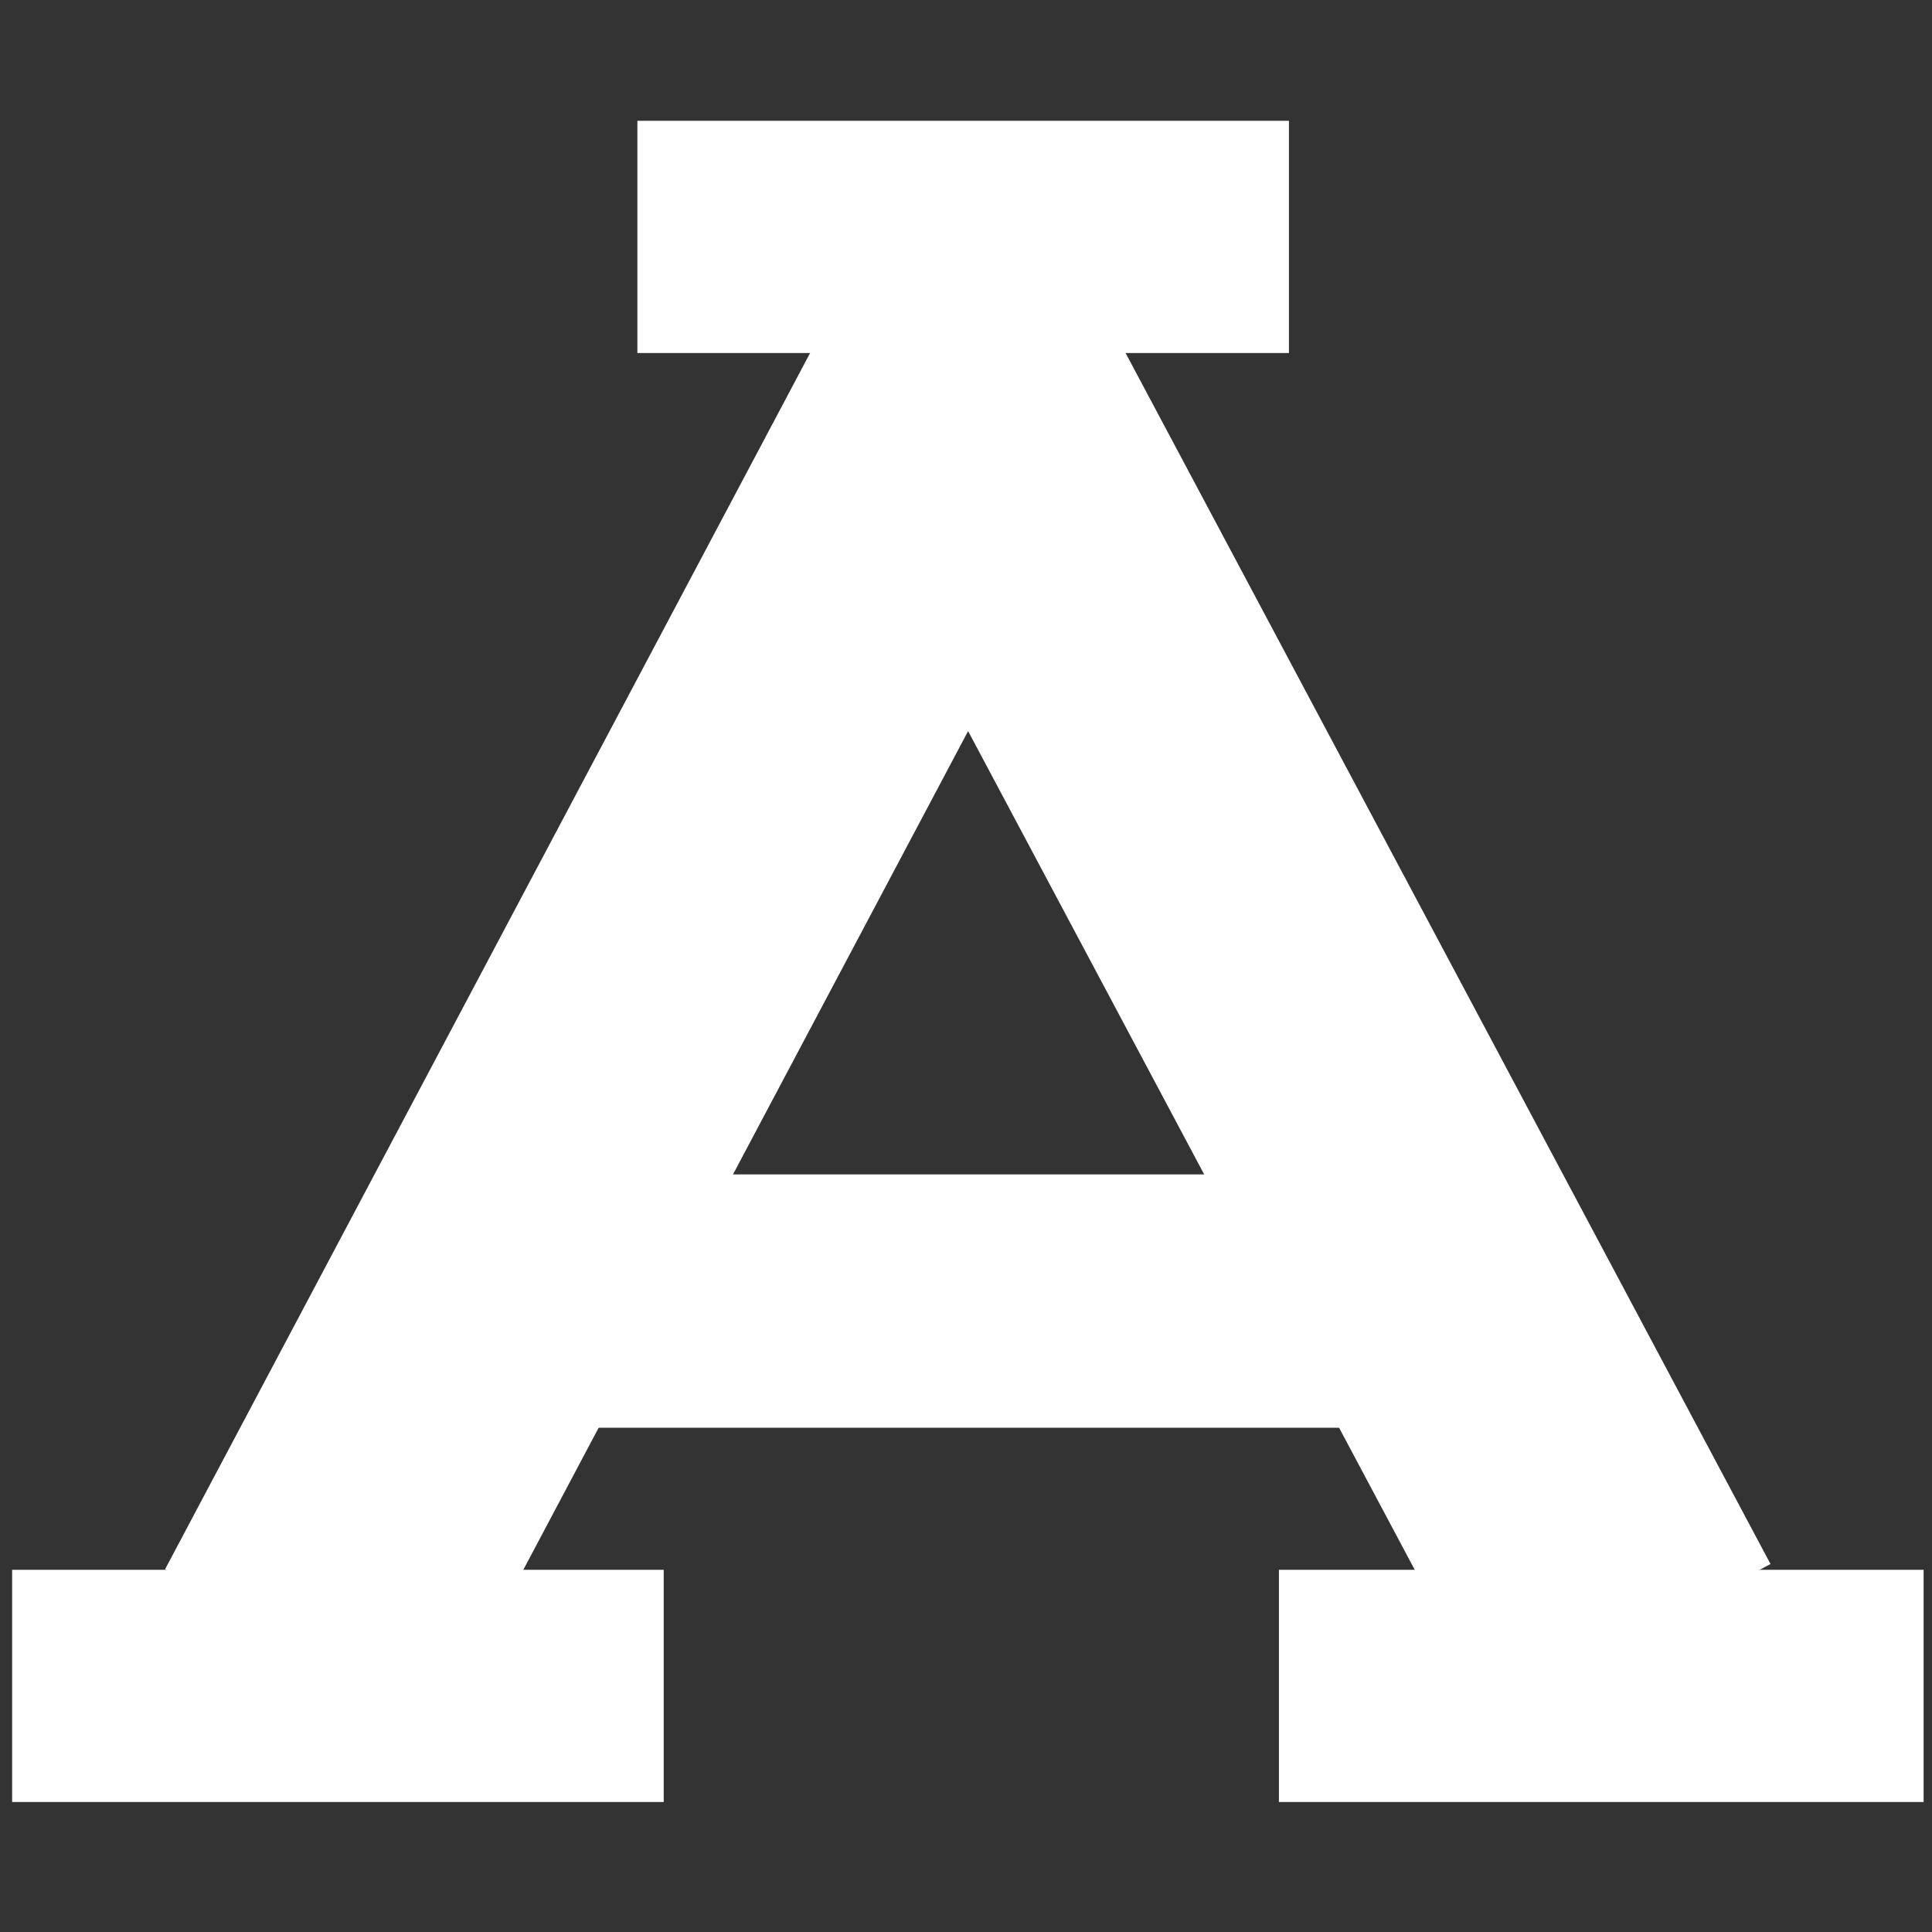 <?xml version="1.0" encoding="UTF-8" standalone="no"?>
<svg
   xmlns:dc="http://purl.org/dc/elements/1.1/"
   xmlns:cc="http://creativecommons.org/ns#"
   xmlns:rdf="http://www.w3.org/1999/02/22-rdf-syntax-ns#"
   xmlns:svg="http://www.w3.org/2000/svg"
   xmlns="http://www.w3.org/2000/svg"
   xmlns:sodipodi="http://sodipodi.sourceforge.net/DTD/sodipodi-0.dtd"
   xmlns:inkscape="http://www.inkscape.org/namespaces/inkscape"
   width="16"
   height="16"
   id="svg3010"
   version="1.1"
   inkscape:version="1.0.1 (c497b03c, 2020-09-10)"
   sodipodi:docname="letter-a16_reverse.svg">
  <rect width="100%" height="100%" fill="#333333" stroke="none"/>
  <defs
     id="defs3012" />
  <sodipodi:namedview
     id="base"
     pagecolor="#808080"
     bordercolor="#666666"
     borderopacity="1.0"
     inkscape:pageopacity="0"
     inkscape:pageshadow="2"
     inkscape:zoom="31.672165"
     inkscape:cx="5.661921"
     inkscape:cy="7.8106397"
     inkscape:current-layer="layer1"
     showgrid="true"
     inkscape:grid-bbox="true"
     inkscape:document-units="px"
     inkscape:snap-global="false"
     inkscape:window-width="2048"
     inkscape:window-height="1026"
     inkscape:window-x="0"
     inkscape:window-y="23"
     inkscape:window-maximized="1"
     inkscape:document-rotation="0">
    <inkscape:grid
       type="xygrid"
       id="grid3786"
       empspacing="1"
       visible="true"
       enabled="true"
       snapvisiblegridlinesonly="true" />
  </sodipodi:namedview>
  <g
     id="layer1"
     inkscape:label="Layer 1"
     inkscape:groupmode="layer"
     transform="translate(0,-16)">
    <path
       style="fill:none;stroke:#ffffff;stroke-width:2.623;stroke-linecap:butt;stroke-linejoin:bevel;stroke-miterlimit:4;stroke-opacity:1;stroke-dasharray:none"
       d="M 2.526,29.61 8.015,19.26 13.505,29.569"
       id="path3788"
       inkscape:connector-curvature="0"
       sodipodi:nodetypes="ccc" />
    <path
       style="fill:none;stroke:#ffffff;stroke-width:1.923;stroke-linecap:square;stroke-linejoin:miter;stroke-miterlimit:4;stroke-dasharray:none;stroke-opacity:1"
       d="M 1.062,29.962 H 4.535"
       id="path3790"
       inkscape:connector-curvature="0" />
    <path
       style="fill:none;stroke:#ffffff;stroke-width:1.923;stroke-linecap:square;stroke-linejoin:miter;stroke-miterlimit:4;stroke-dasharray:none;stroke-opacity:1"
       d="M 14.969,29.962 H 11.553"
       id="path3792"
       inkscape:connector-curvature="0" />
    <path
       style="fill:none;stroke:#ffffff;stroke-width:2.098;stroke-linecap:square;stroke-linejoin:miter;stroke-miterlimit:4;stroke-opacity:1;stroke-dasharray:none"
       d="m 4.71,26.775 6.507,0"
       id="path3796"
       inkscape:connector-curvature="0" />
    <path
       style="fill:none;stroke:#ffffff;stroke-width:1.923;stroke-linecap:square;stroke-linejoin:miter;stroke-miterlimit:4;stroke-dasharray:none;stroke-opacity:1"
       d="M 6.24,17.962 H 9.713"
       id="path6256"
       inkscape:connector-curvature="0" />
  </g>
</svg>
